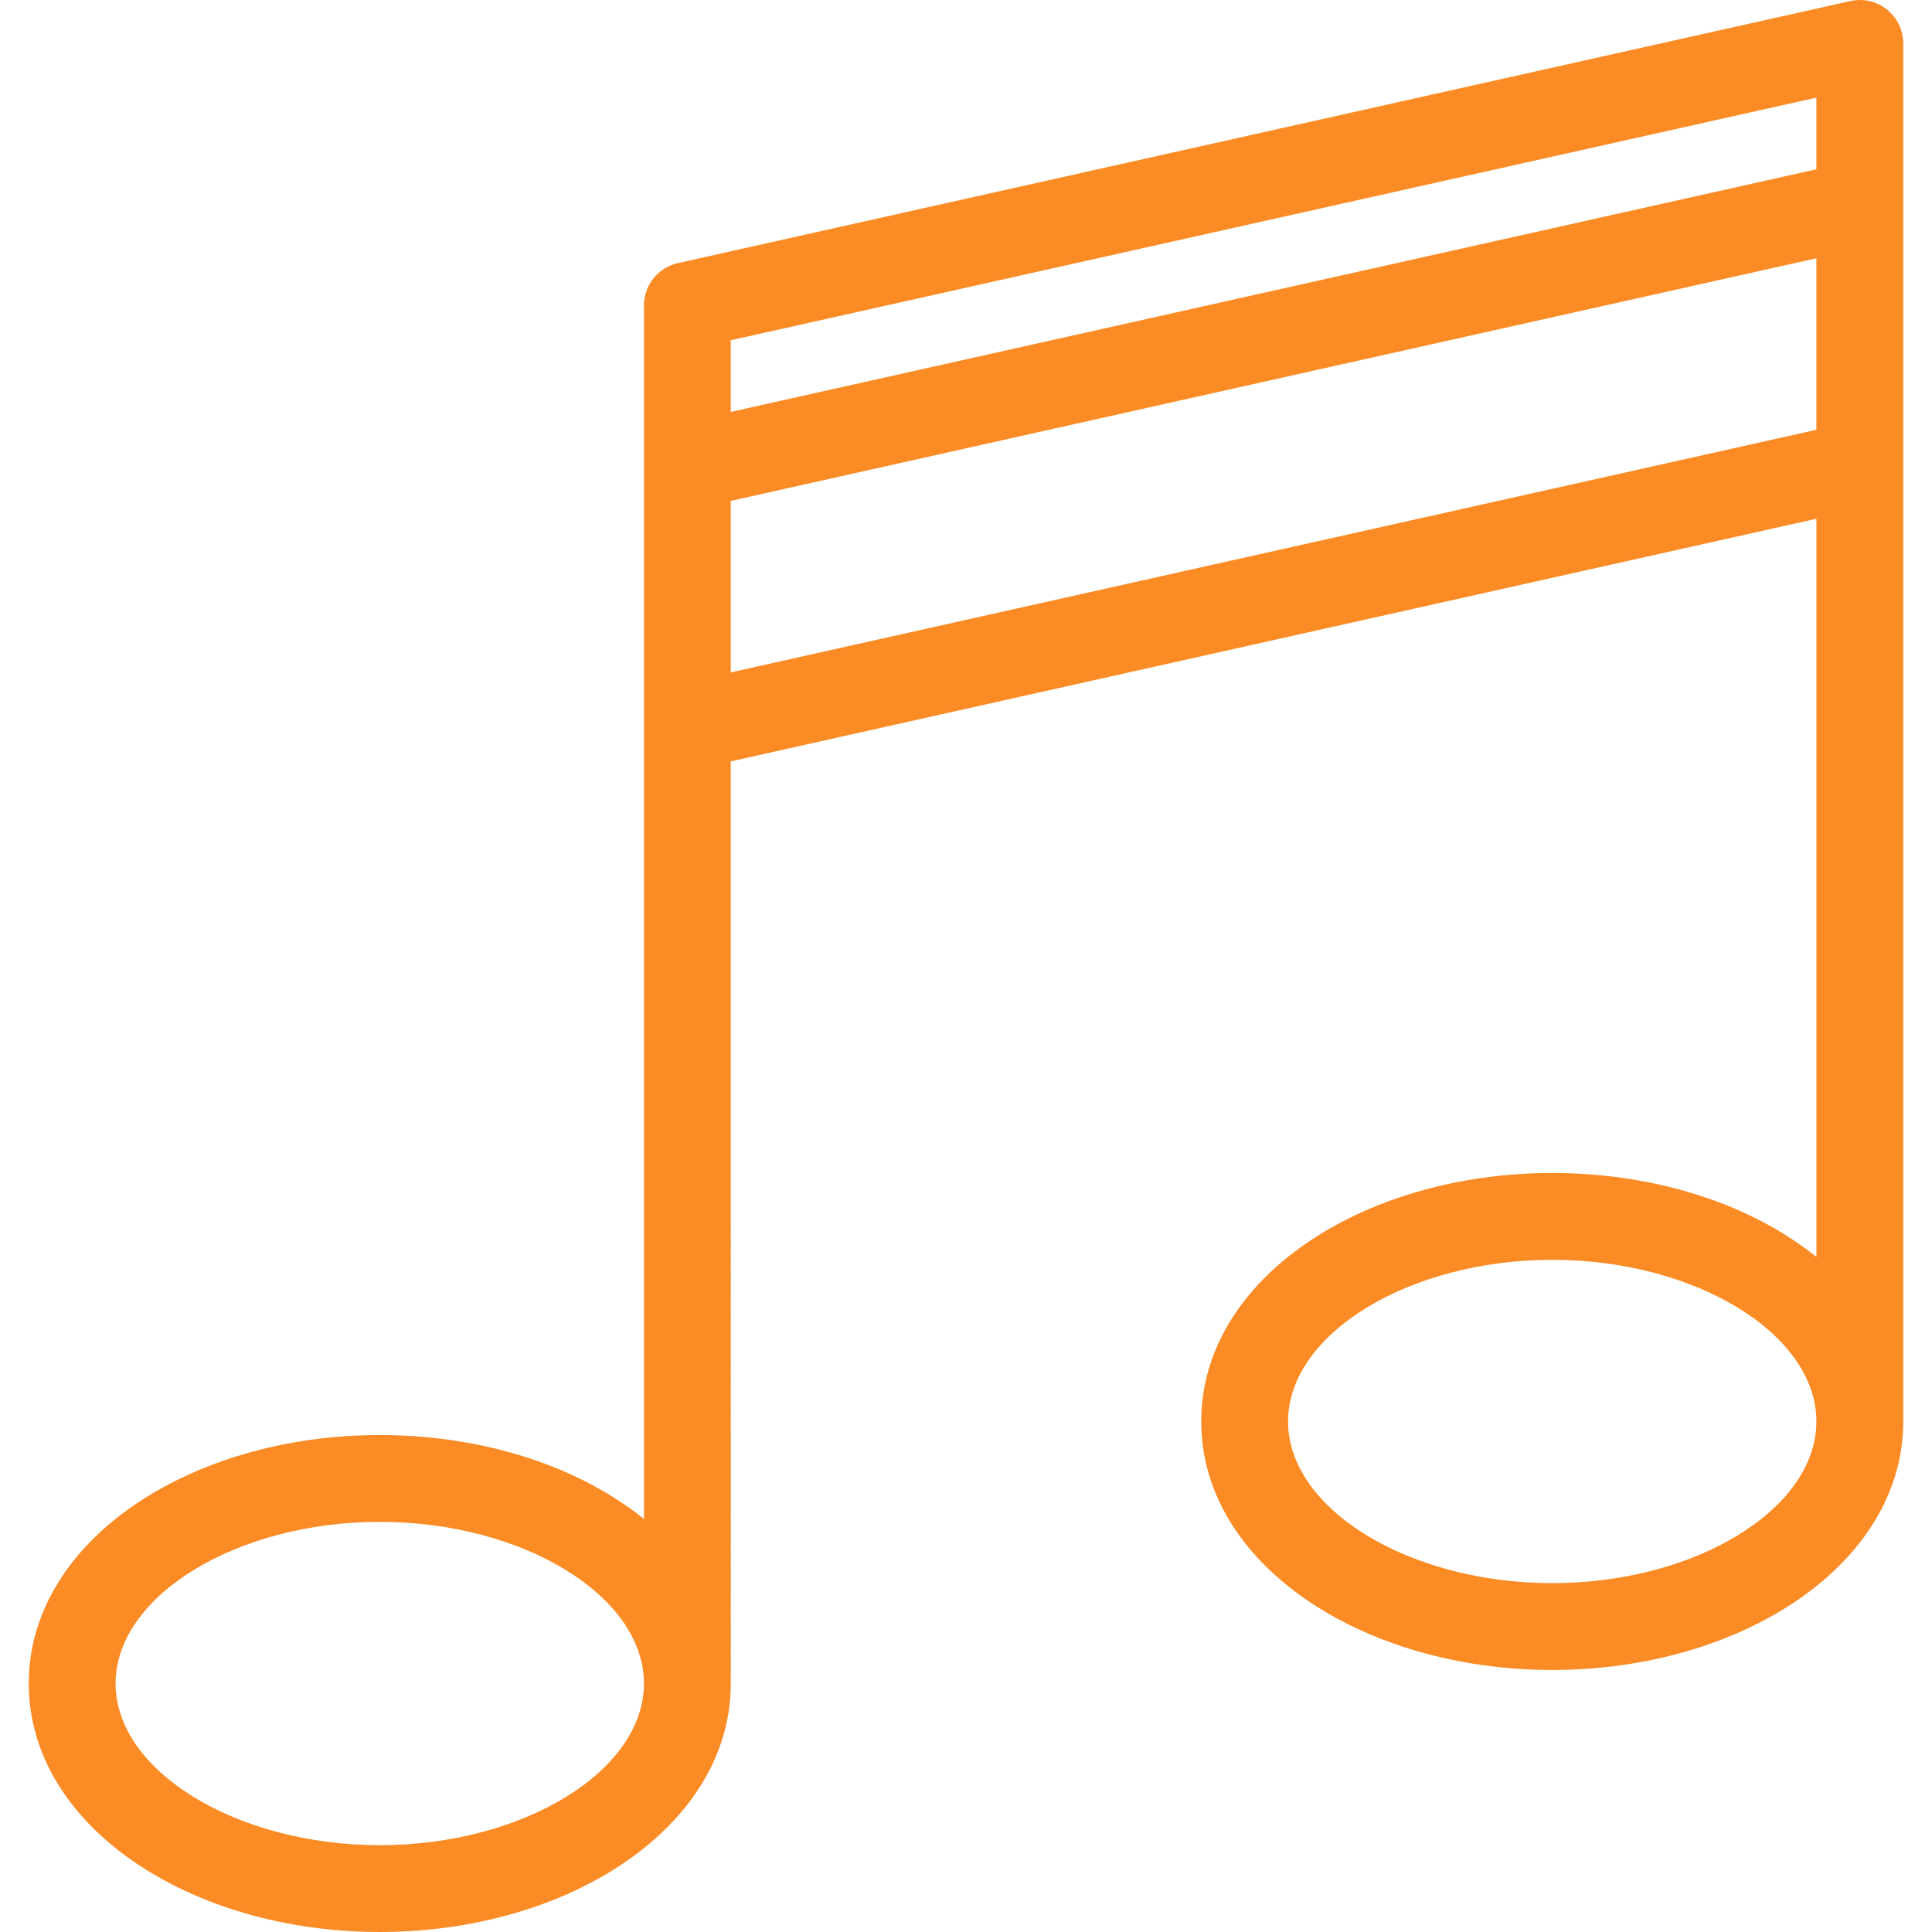 <?xml version="1.0" encoding="iso-8859-1"?>
<!-- Generator: Adobe Illustrator 18.0.0, SVG Export Plug-In . SVG Version: 6.00 Build 0)  -->
<!DOCTYPE svg PUBLIC "-//W3C//DTD SVG 1.1//EN" "http://www.w3.org/Graphics/SVG/1.1/DTD/svg11.dtd">
<svg version="1.1" id="Capa_1" xmlns="http://www.w3.org/2000/svg" xmlns:xlink="http://www.w3.org/1999/xlink" x="0px" y="0px"
	 viewBox="0 0 462.47 462.47" style="enable-background:new 0 0 462.47 462.47;fill:#FB8B24;" xml:space="preserve">
<path id="XMLID_469_" d="M455.585,10.396c0-6.654-6.179-11.594-12.659-10.142L162.271,62.98c-4.75,1.061-8.126,5.275-8.126,10.142
	c0,3.575,0,286.795,0,290.482c-17.386-13.946-40.949-20.093-63.238-20.093c-45.419,0-84.022,25.371-84.022,59.48
	c0,34.096,38.582,59.479,84.022,59.479c45.443,0,84.023-25.384,84.023-59.479V182.254l259.871-58.08V300.88
	c-17.418-13.969-40.995-20.093-63.238-20.093c-45.43,0-84.023,25.376-84.023,59.479c0,34.093,38.577,59.479,84.023,59.479
	c45.443,0,84.023-25.384,84.023-59.479C455.585,319.691,455.585,14.427,455.585,10.396z M434.8,23.368v17.155L174.93,98.603V81.448
	L434.8,23.368z M90.907,441.685c-34.279,0-63.237-17.72-63.237-38.694c0-20.976,28.959-38.695,63.237-38.695
	s63.238,17.72,63.238,38.695C154.145,423.966,125.185,441.685,90.907,441.685z M174.93,160.957V119.9L434.8,61.819v41.057
	L174.93,160.957z M371.562,378.96c-34.279,0-63.238-17.72-63.238-38.694s28.96-38.694,63.238-38.694s63.238,17.72,63.238,38.694
	S405.841,378.96,371.562,378.96z"/>
</svg>
